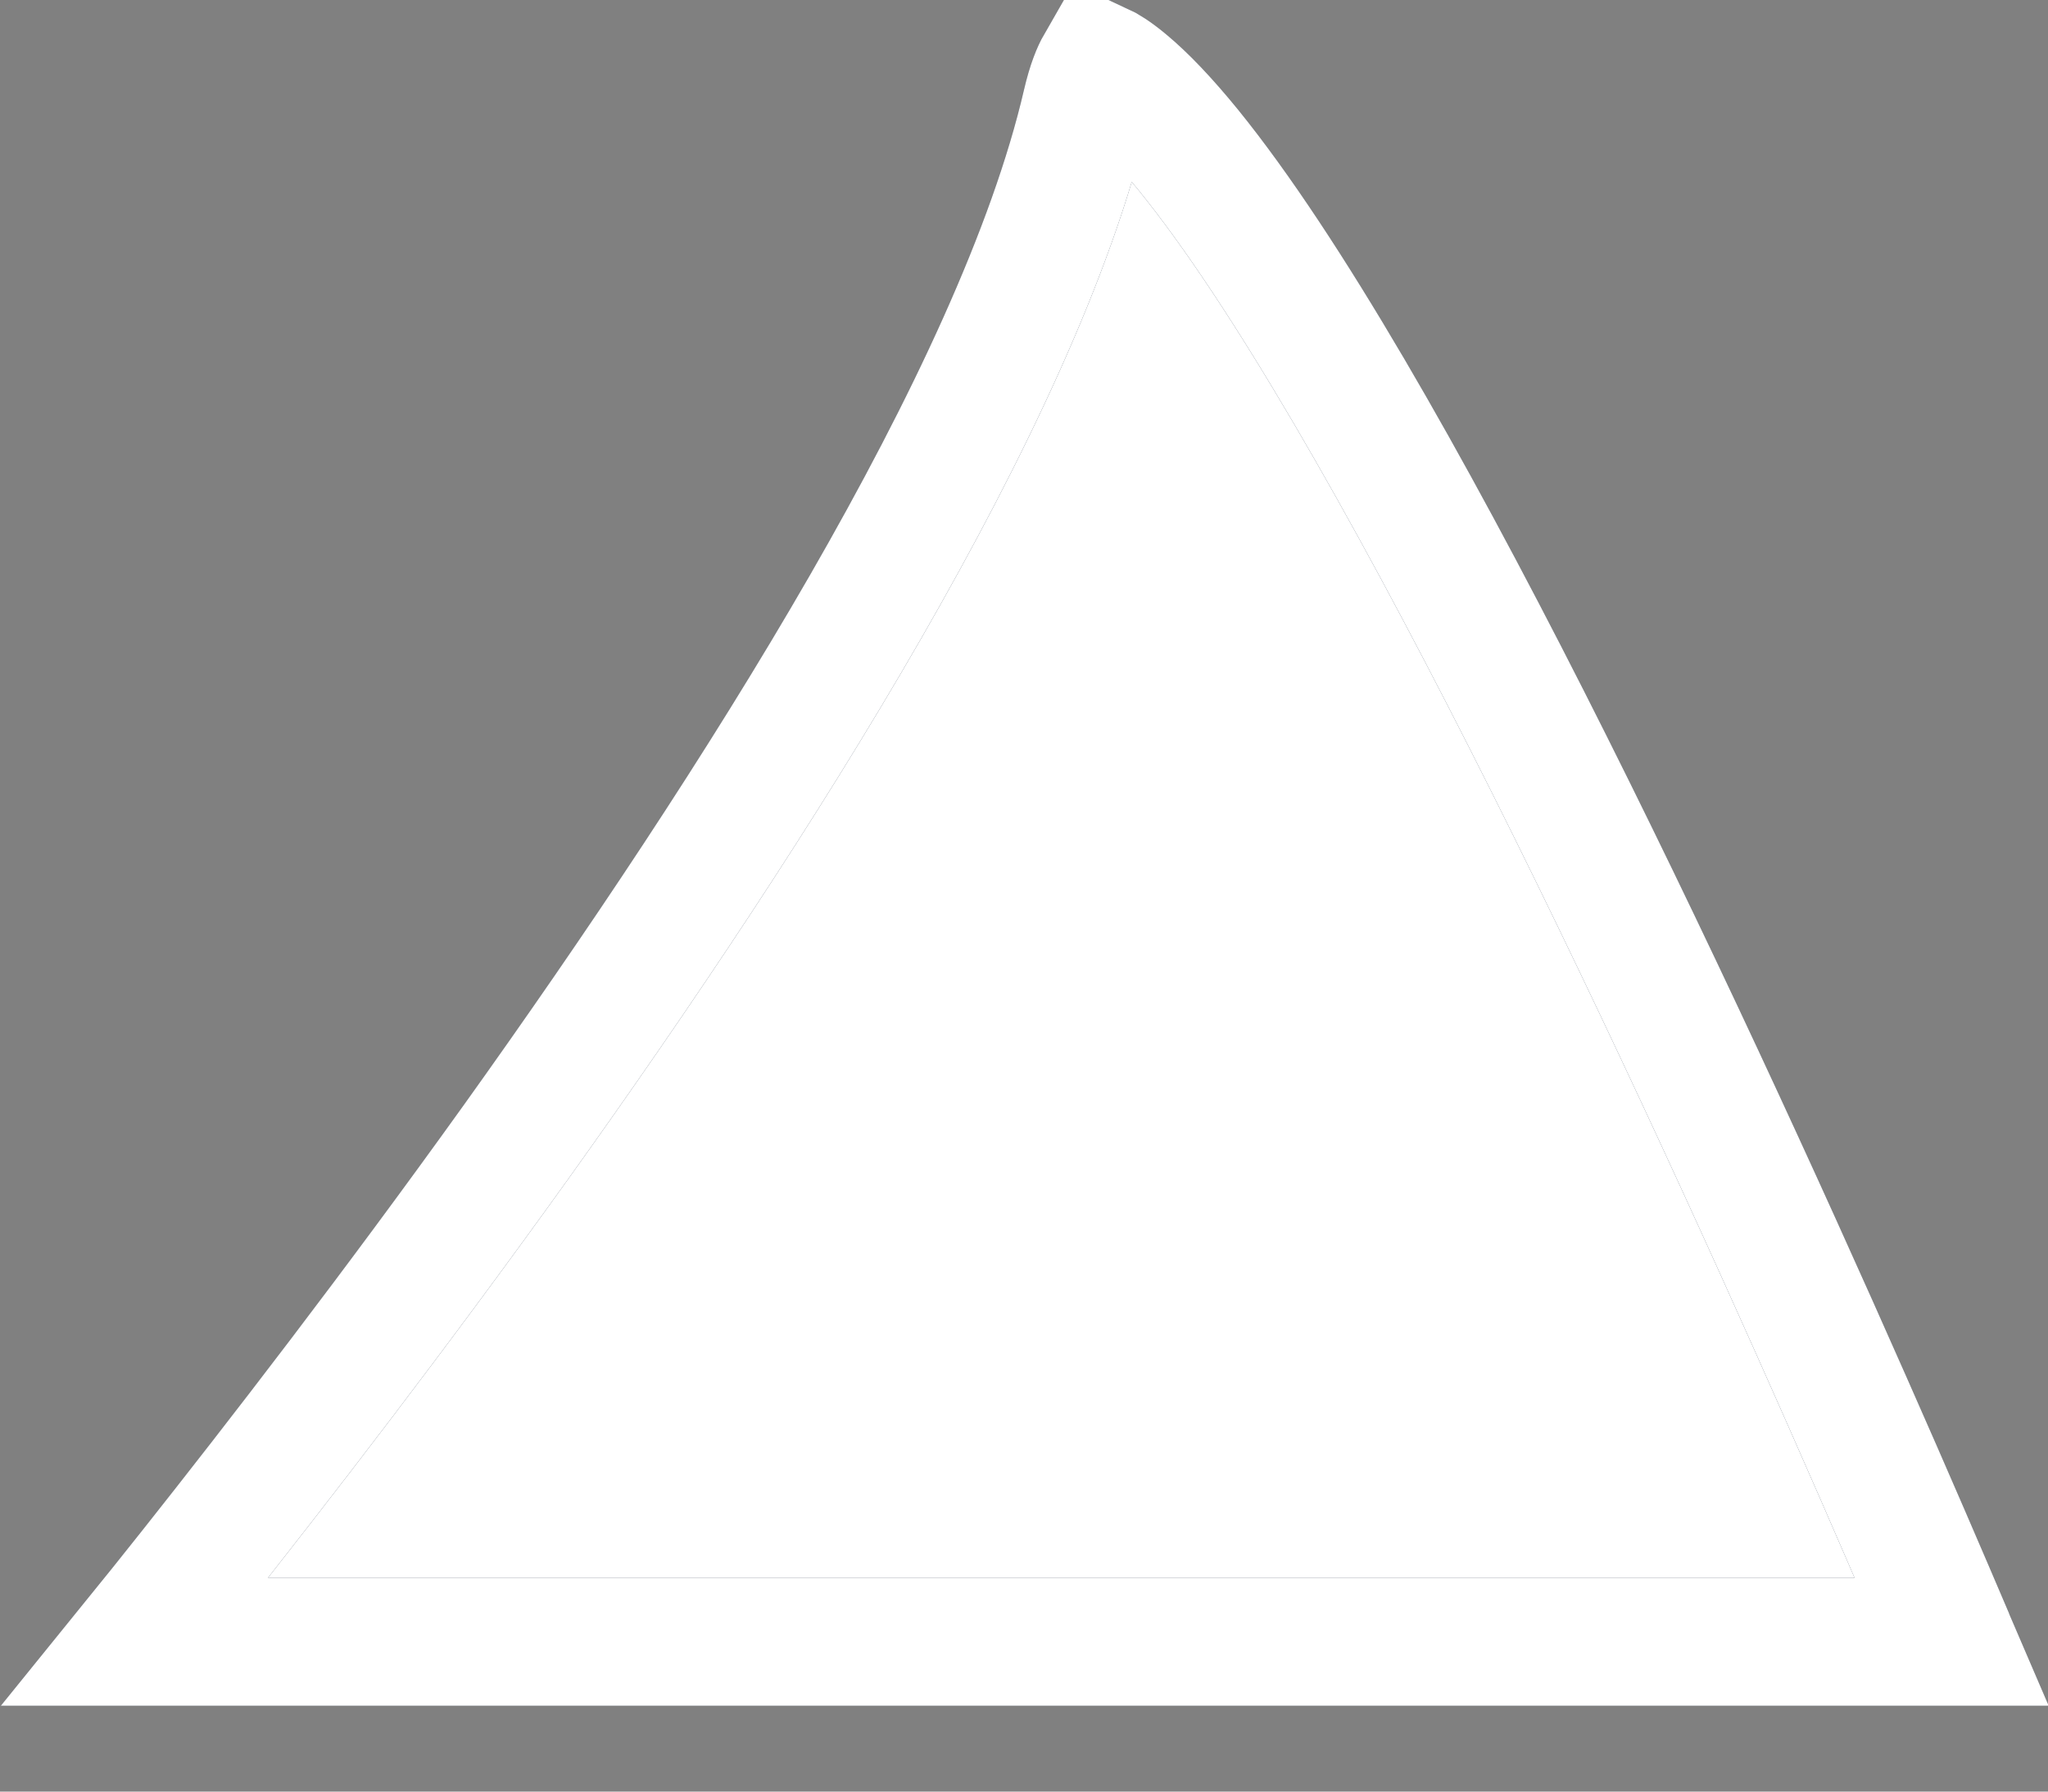 <svg width="16" height="14" viewBox="0 0 16 14" fill="none" xmlns="http://www.w3.org/2000/svg">
  <rect x="0" y="0" width="16" height="14" fill="#808080" stroke="none"/>
  <!-- 원래 경로를 따라 전체 테두리를 그립니다. -->
  <path d="M8.487 0.815C8.524 0.655 8.564 0.564 8.591 0.517C8.632 0.536 8.698 0.575 8.79 0.652C8.93 0.768 9.096 0.941 9.284 1.172C10.043 2.108 10.991 3.777 11.929 5.626C12.861 7.463 13.763 9.436 14.433 10.953C14.768 11.71 15.044 12.353 15.237 12.806C15.241 12.814 15.244 12.822 15.247 12.829H1.056C1.189 12.665 1.338 12.478 1.501 12.273C2.176 11.421 3.088 10.24 4.032 8.923C4.974 7.606 5.953 6.148 6.762 4.742C7.565 3.346 8.22 1.966 8.487 0.815Z" fill="white" stroke="#4E5968"/>

  <!-- 아래 경로를 다시 그려서 하단 경계선만 흰색으로 덮어씁니다. -->
  <path d="M15.247 12.829H1.056C1.189 12.665 1.338 12.478 1.501 12.273C2.176 11.421 3.088 10.24 4.032 8.923C4.974 7.606 5.953 6.148 6.762 4.742C7.565 3.346 8.22 1.966 8.487 0.815C8.524 0.655 8.564 0.564 8.591 0.517C8.632 0.536 8.698 0.575 8.79 0.652C8.93 0.768 9.096 0.941 9.284 1.172C10.043 2.108 10.991 3.777 11.929 5.626C12.861 7.463 13.763 9.436 14.433 10.953C14.768 11.71 15.044 12.353 15.237 12.806C15.241 12.814 15.244 12.822 15.247 12.829Z" fill="none" stroke="white"/>
</svg>
